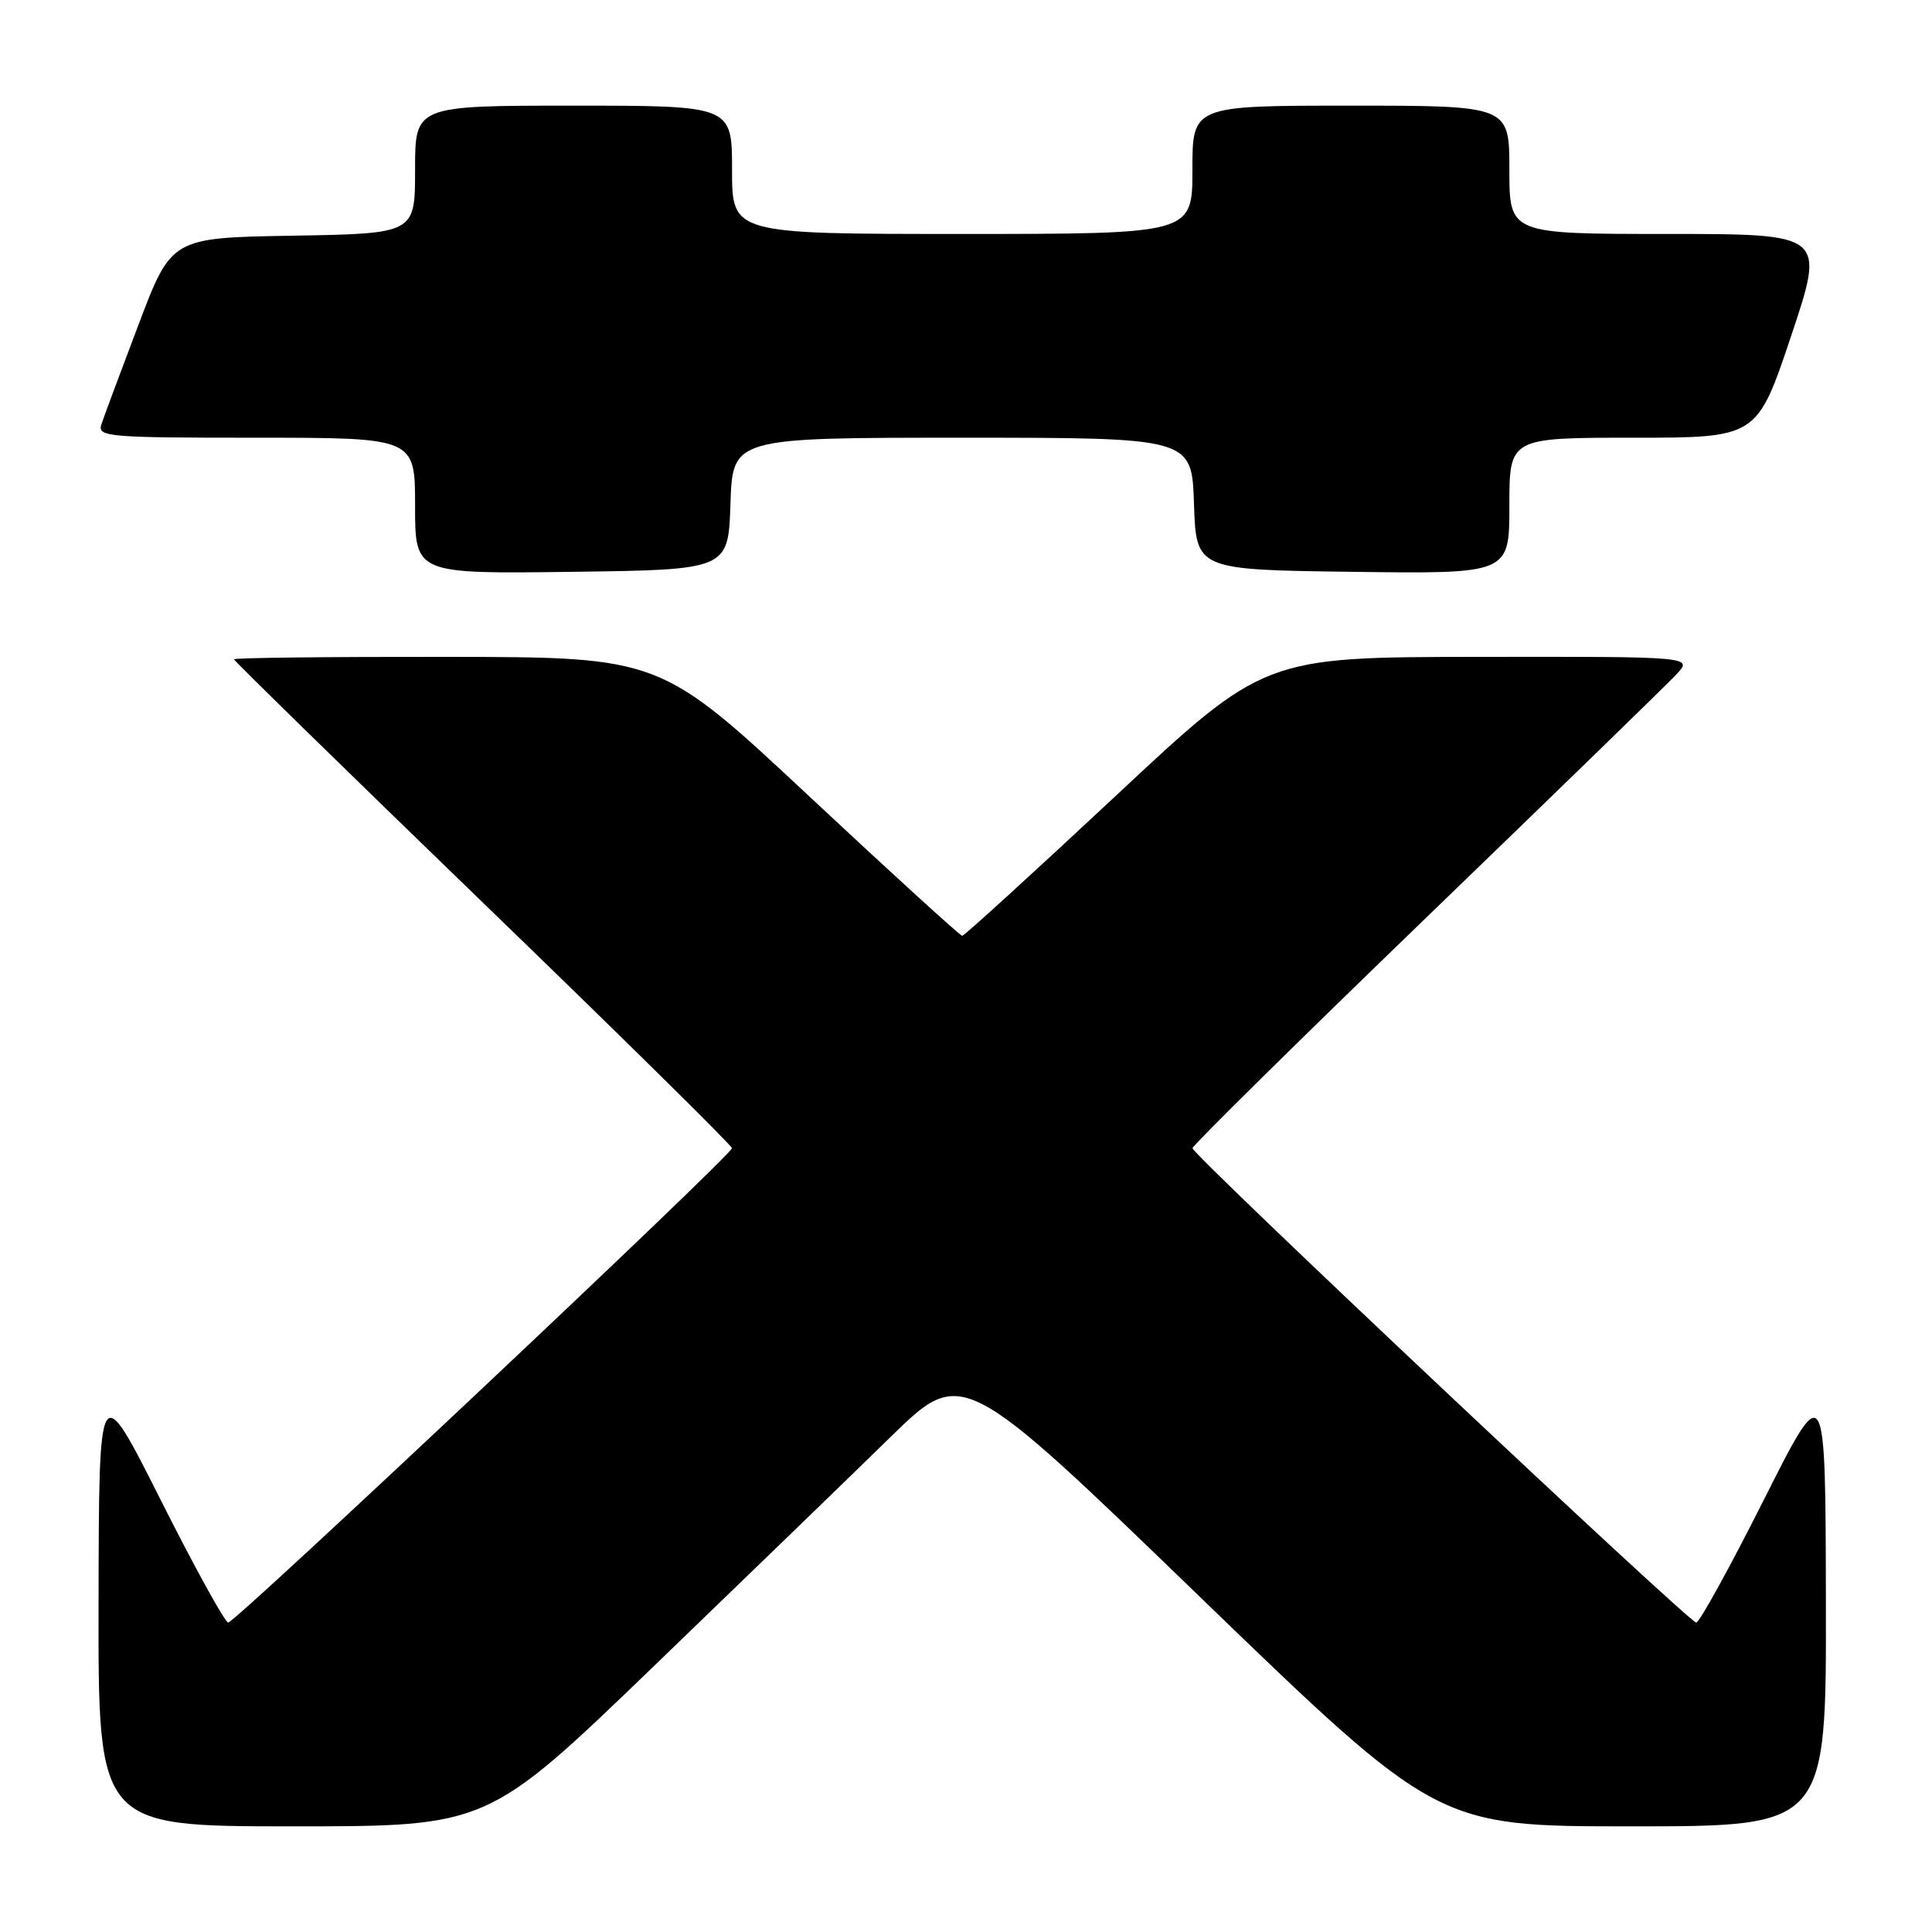 <?xml version="1.0" encoding="UTF-8" standalone="no"?>
<!DOCTYPE svg PUBLIC "-//W3C//DTD SVG 1.1//EN" "http://www.w3.org/Graphics/SVG/1.1/DTD/svg11.dtd" >
<svg xmlns="http://www.w3.org/2000/svg" xmlns:xlink="http://www.w3.org/1999/xlink" version="1.1" viewBox="0 0 256 256">
 <g >
 <path fill="currentColor"
d=" M 86.56 220.85 C 98.63 209.21 112.78 195.52 118.00 190.41 C 127.50 181.14 127.50 181.14 158.97 211.57 C 190.45 242.00 190.45 242.00 216.22 242.00 C 242.00 242.00 242.00 242.00 241.94 212.25 C 241.89 182.50 241.89 182.50 233.71 198.75 C 229.21 207.69 225.18 215.00 224.76 215.00 C 223.81 215.00 158.00 153.03 158.01 152.14 C 158.01 151.79 171.93 138.06 188.94 121.63 C 205.95 105.21 220.88 90.70 222.11 89.38 C 224.35 87.00 224.35 87.00 195.92 87.04 C 167.50 87.07 167.50 87.07 147.75 105.54 C 136.89 115.69 127.77 124.00 127.50 124.00 C 127.23 124.00 118.11 115.69 107.25 105.54 C 87.50 87.07 87.50 87.07 59.25 87.04 C 43.71 87.02 31.00 87.16 31.00 87.36 C 31.00 87.55 45.85 102.06 63.99 119.61 C 82.14 137.15 96.99 151.79 96.99 152.14 C 97.00 153.03 31.19 215.00 30.24 215.00 C 29.82 215.00 25.79 207.69 21.29 198.75 C 13.11 182.50 13.11 182.50 13.06 212.25 C 13.00 242.00 13.00 242.00 38.81 242.00 C 64.62 242.00 64.62 242.00 86.56 220.85 Z  M 96.79 66.75 C 97.08 58.00 97.08 58.00 127.50 58.00 C 157.92 58.00 157.92 58.00 158.21 66.75 C 158.50 75.50 158.50 75.50 179.25 75.77 C 200.00 76.04 200.00 76.04 200.00 67.02 C 200.00 58.00 200.00 58.00 216.41 58.00 C 232.82 58.00 232.82 58.00 237.34 44.50 C 241.85 31.00 241.85 31.00 220.93 31.00 C 200.00 31.00 200.00 31.00 200.00 22.50 C 200.00 14.00 200.00 14.00 179.00 14.00 C 158.00 14.00 158.00 14.00 158.00 22.50 C 158.00 31.00 158.00 31.00 127.50 31.00 C 97.00 31.00 97.00 31.00 97.00 22.50 C 97.00 14.00 97.00 14.00 76.00 14.00 C 55.00 14.00 55.00 14.00 55.00 22.48 C 55.00 30.95 55.00 30.95 38.86 31.23 C 22.72 31.50 22.72 31.50 18.36 43.00 C 15.96 49.33 13.74 55.29 13.43 56.25 C 12.90 57.88 14.32 58.00 33.93 58.00 C 55.00 58.00 55.00 58.00 55.00 67.02 C 55.00 76.04 55.00 76.04 75.75 75.77 C 96.50 75.50 96.50 75.50 96.79 66.75 Z "/>
</g>
</svg>